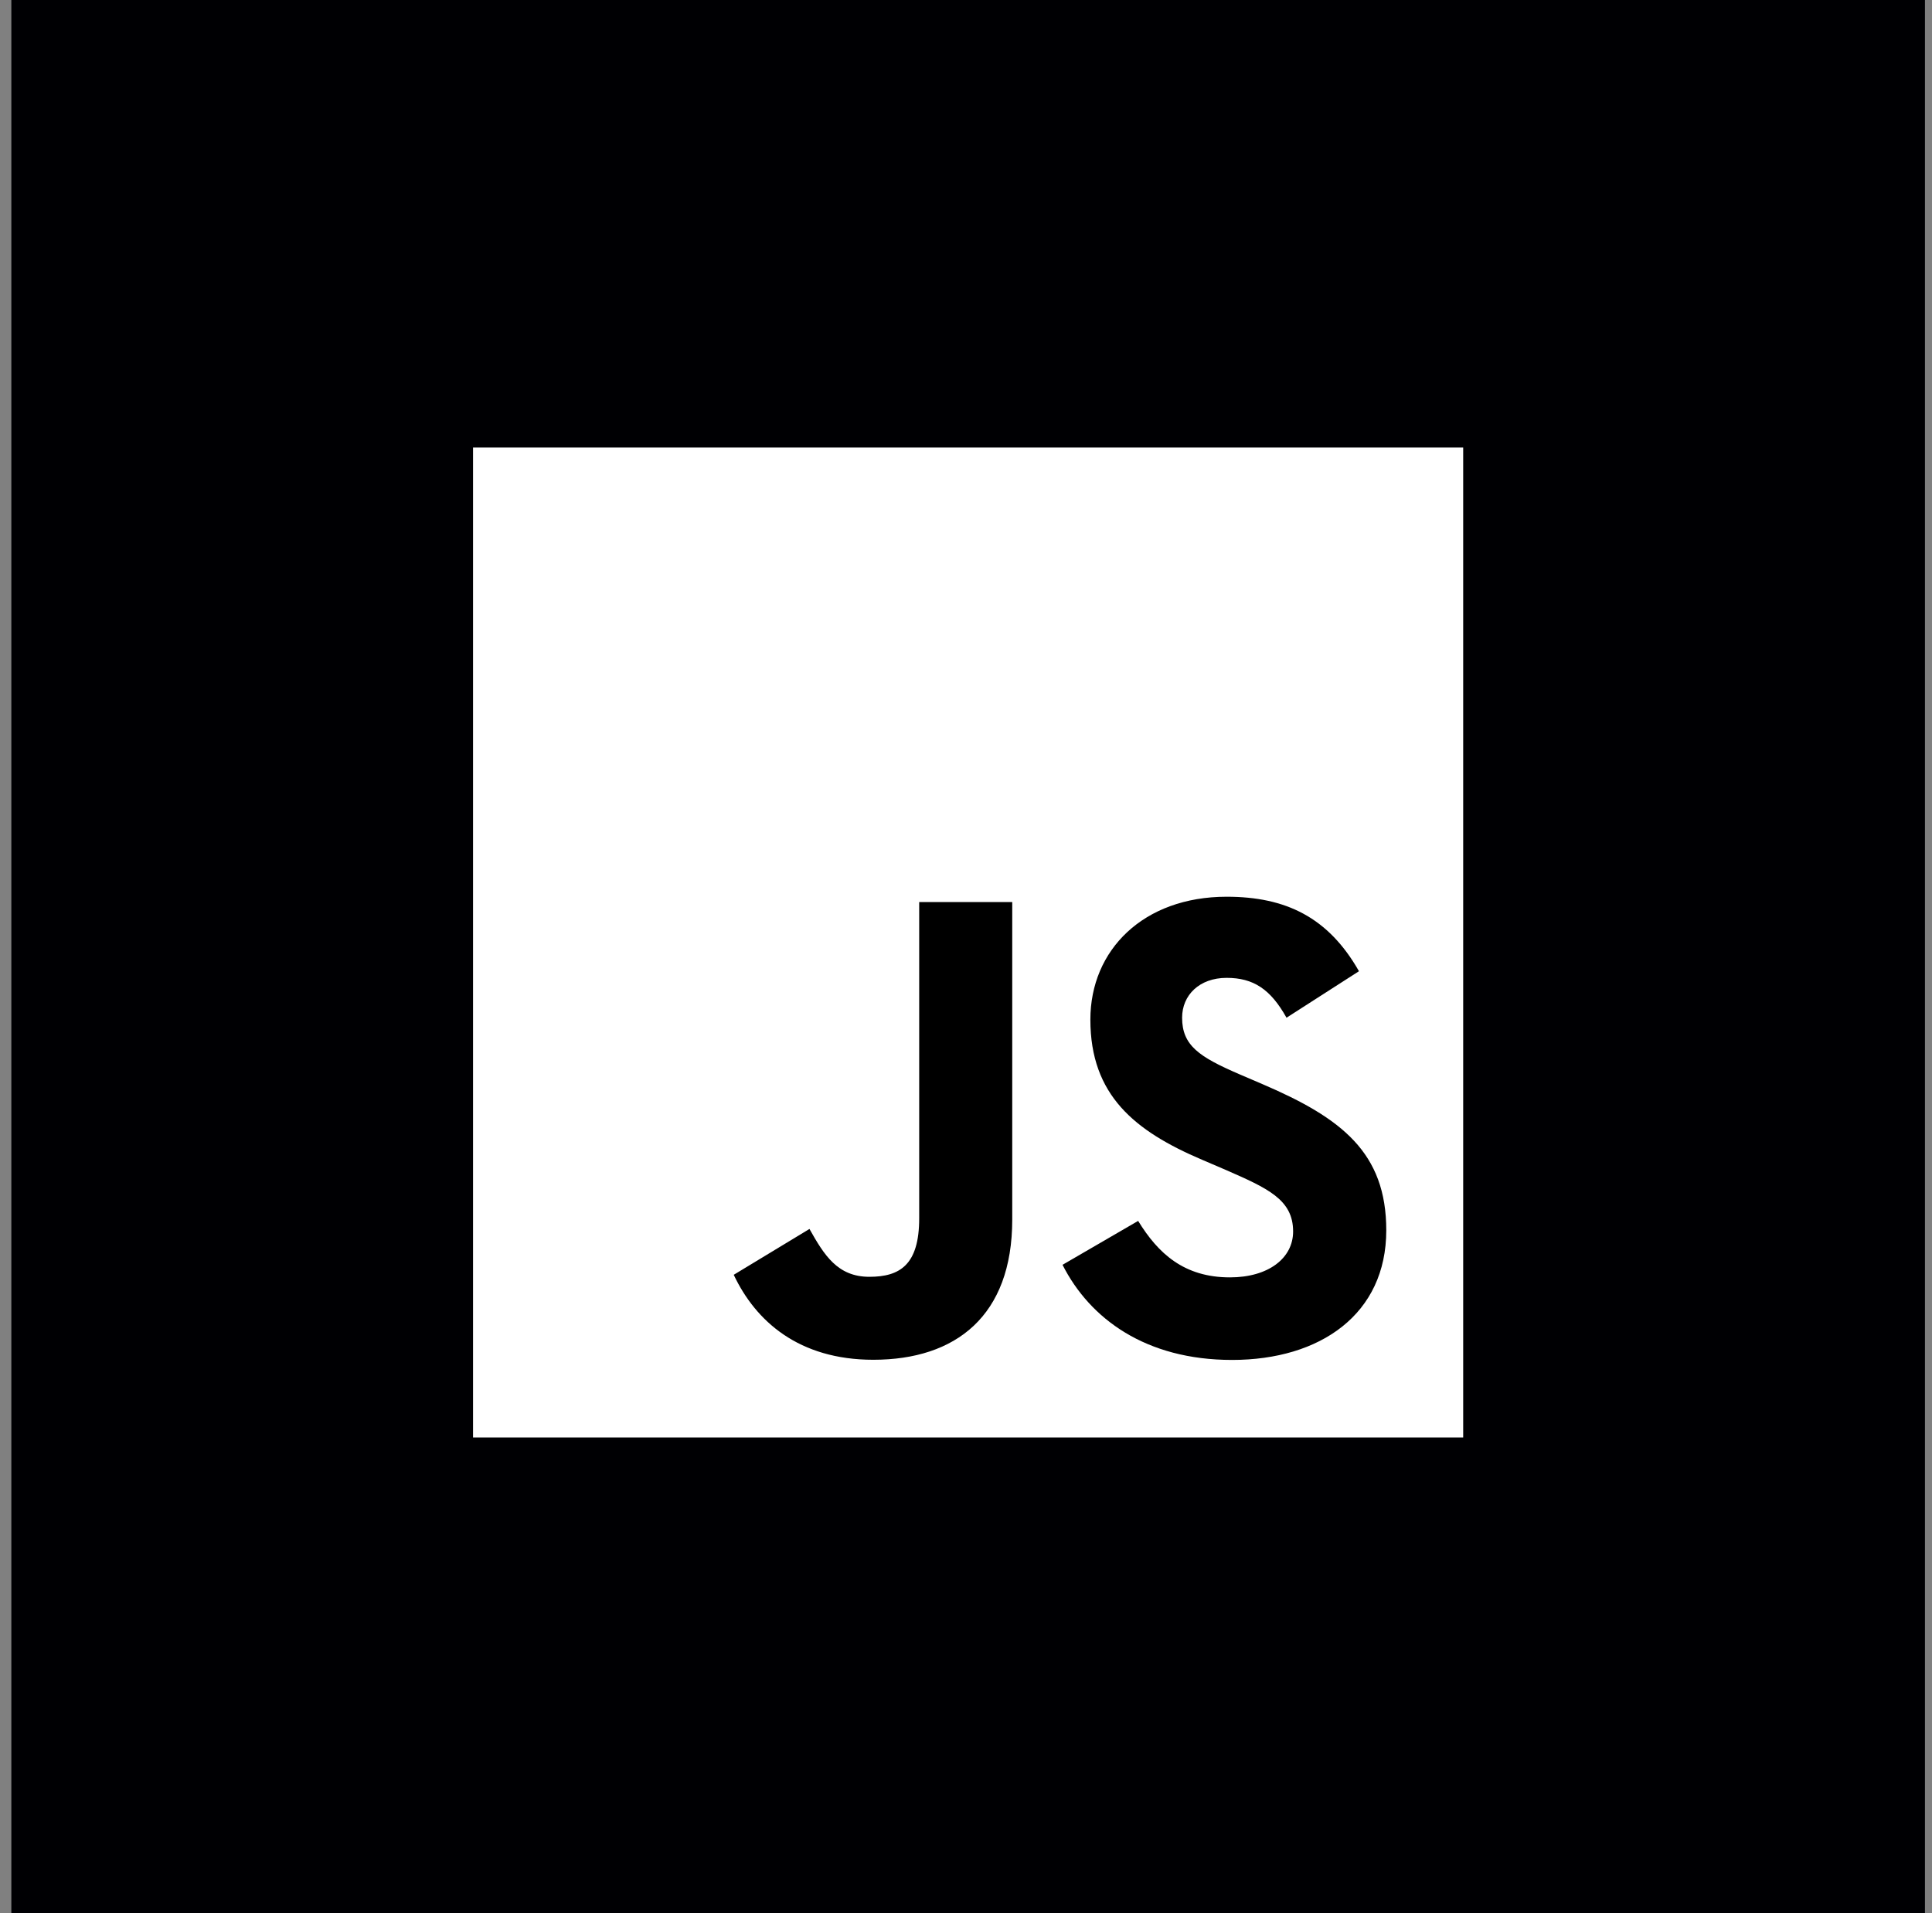 <?xml version="1.0" encoding="UTF-8"?> <svg xmlns="http://www.w3.org/2000/svg" width="105" height="104" viewBox="0 0 105 104" fill="none"><rect x="0" y="0" width="105" height="104" fill="#808080" stroke="none"/> <rect x="0.617" width="104" height="104" fill="#000003"></rect> <g clip-path="url(#clip0_963:2084)"> <path d="M79.521 24.33H25.709V78.142H79.521V24.33Z" fill="white"></path> <path d="M61.856 66.369C62.94 68.139 64.35 69.439 66.844 69.439C68.939 69.439 70.278 68.392 70.278 66.945C70.278 65.211 68.903 64.597 66.596 63.588L65.332 63.046C61.683 61.492 59.259 59.544 59.259 55.427C59.259 51.634 62.149 48.747 66.665 48.747C69.88 48.747 72.191 49.866 73.857 52.796L69.919 55.324C69.052 53.77 68.117 53.157 66.665 53.157C65.184 53.157 64.245 54.097 64.245 55.324C64.245 56.841 65.184 57.456 67.354 58.395L68.618 58.937C72.915 60.779 75.341 62.657 75.341 66.88C75.341 71.433 71.764 73.927 66.961 73.927C62.265 73.927 59.231 71.689 57.746 68.756L61.856 66.369ZM43.993 66.807C44.787 68.216 45.51 69.408 47.247 69.408C48.908 69.408 49.956 68.758 49.956 66.23V49.036H55.013V66.299C55.013 71.535 51.943 73.918 47.462 73.918C43.414 73.918 41.069 71.823 39.877 69.299L43.993 66.807Z" fill="black"></path> </g> <defs> <clipPath id="clip0_963:2084"> <rect width="53.812" height="53.812" fill="white" transform="translate(25.709 24.33)"></rect> </clipPath> </defs> </svg> 